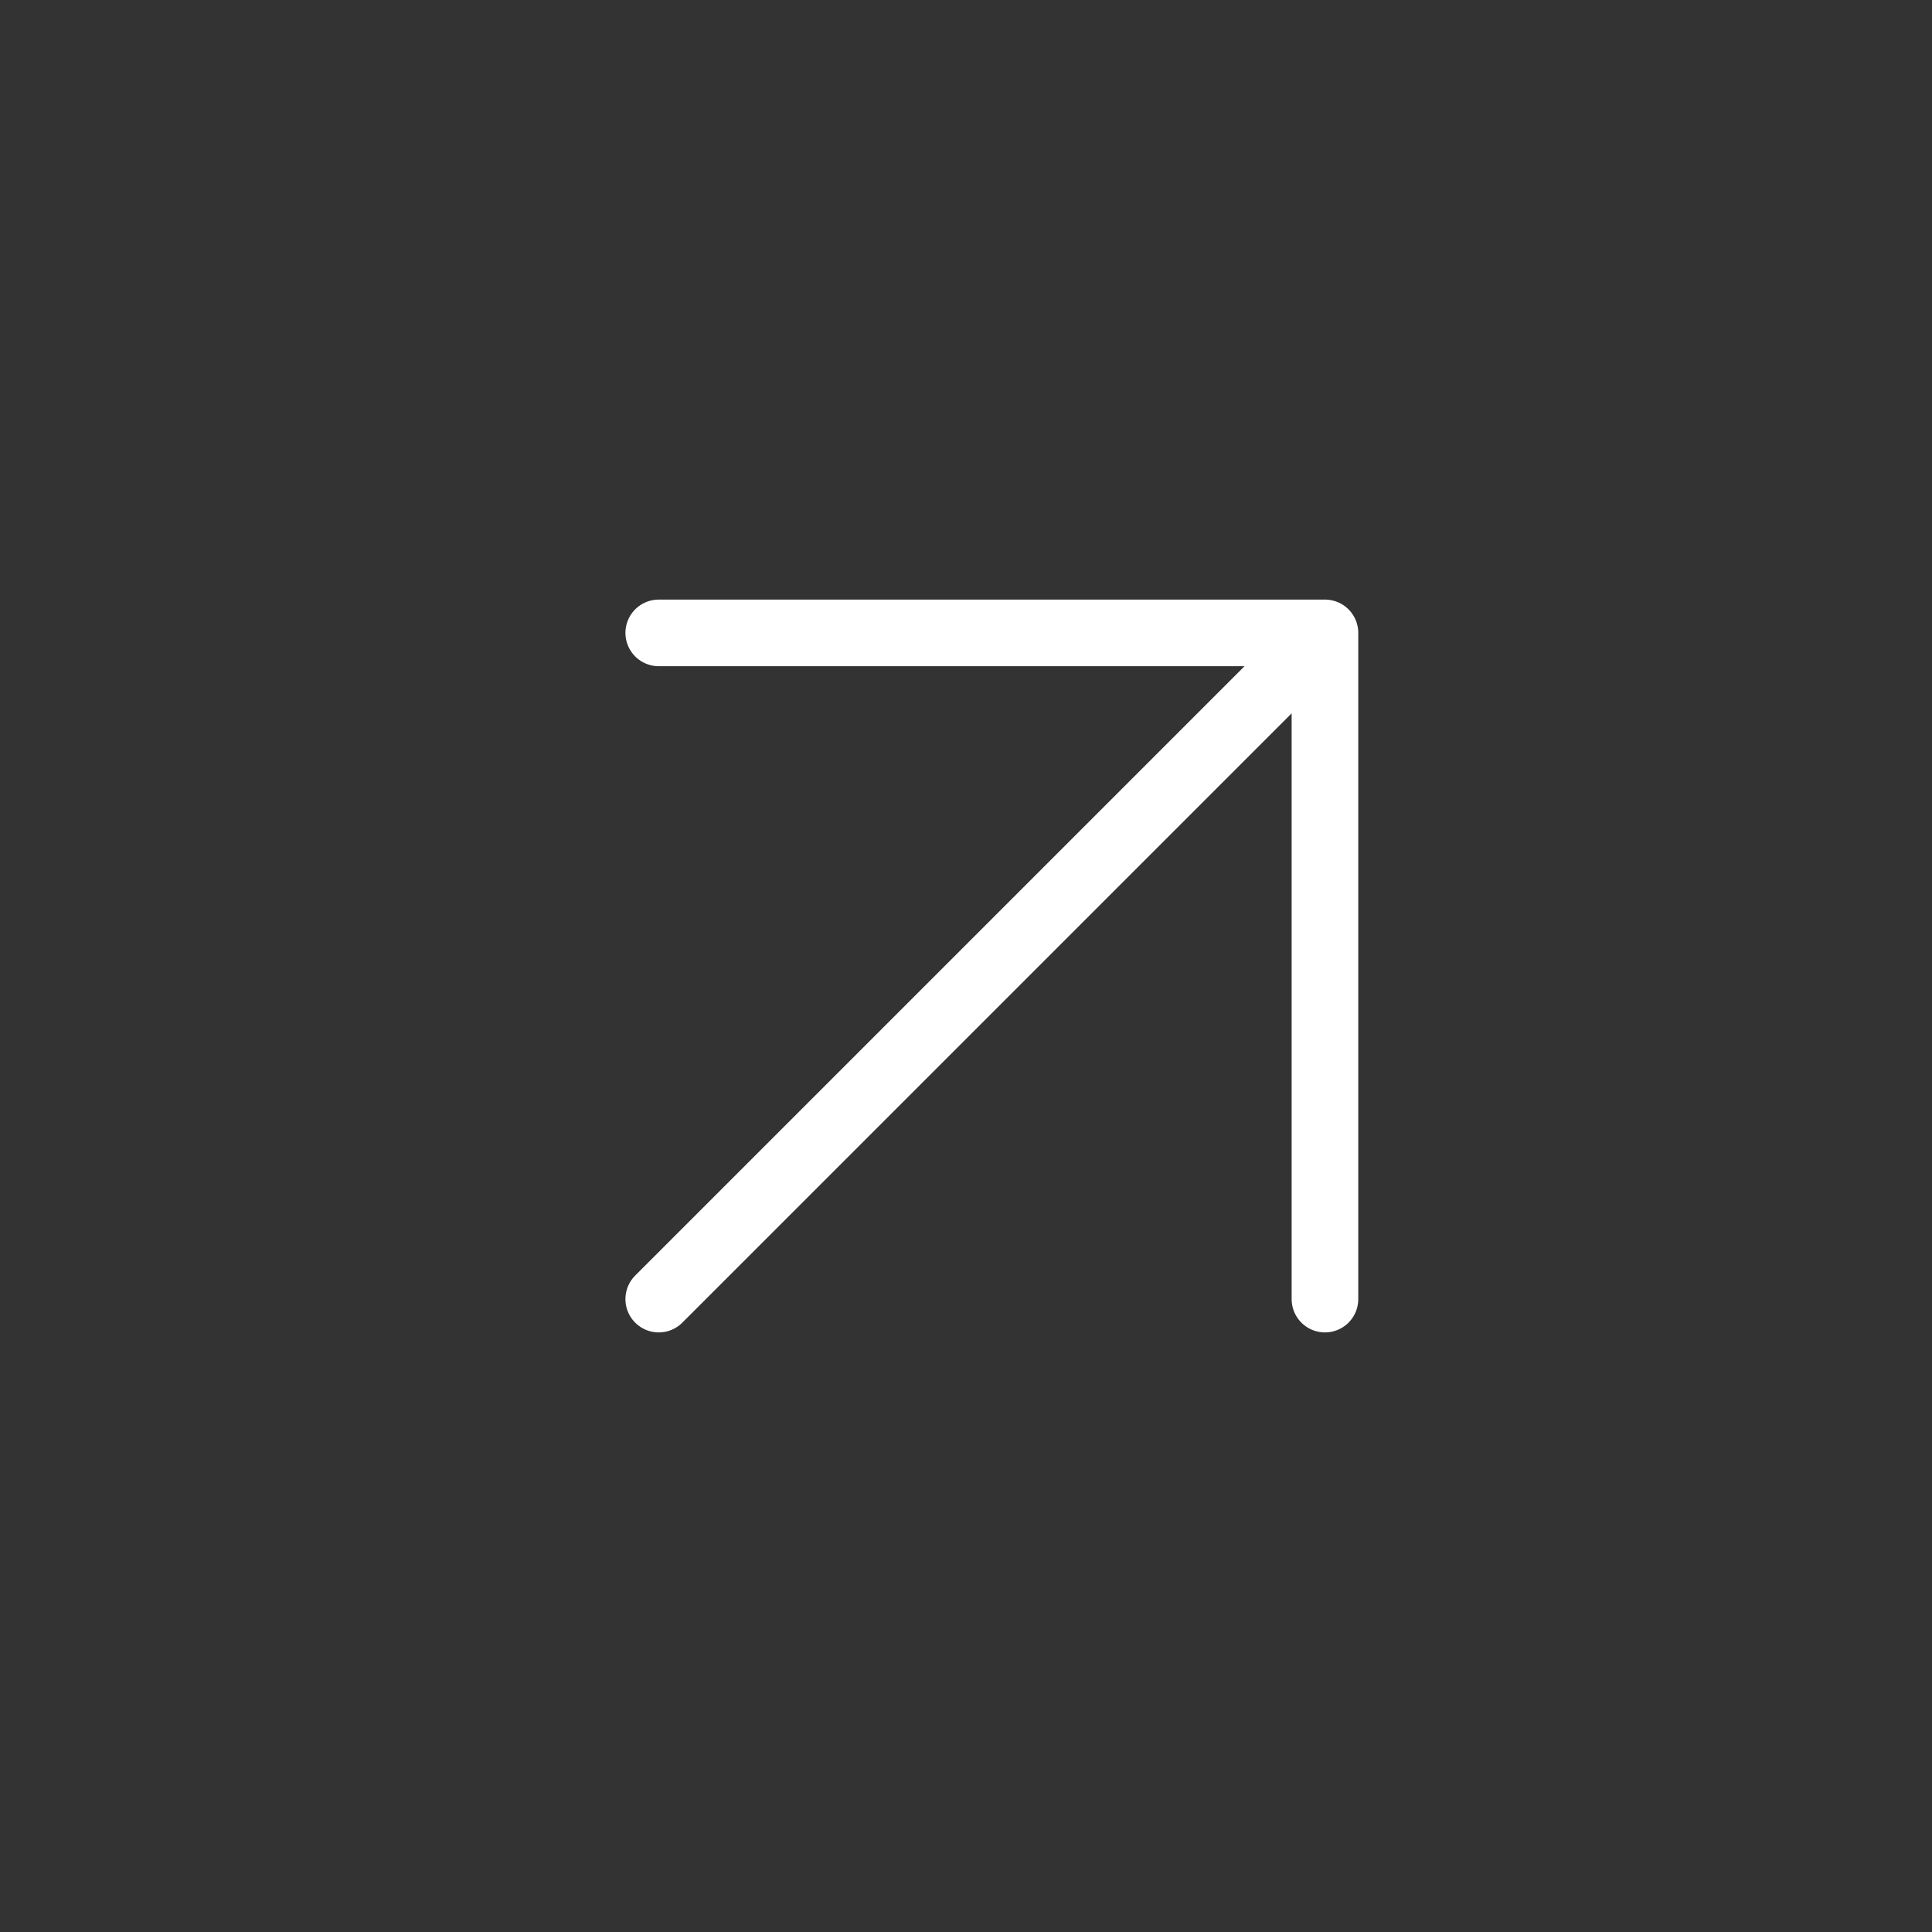 <svg width="29" height="29" viewBox="0 0 29 29" fill="none" xmlns="http://www.w3.org/2000/svg">
<rect x="0" y="0" width="29" height="29" fill="#333333" stroke="none"/>
<path d="M9.888 19.5L19.888 9.5M19.888 9.5H9.888M19.888 9.5V19.5" stroke="white" stroke-linecap="round" stroke-linejoin="round"/>
</svg>
